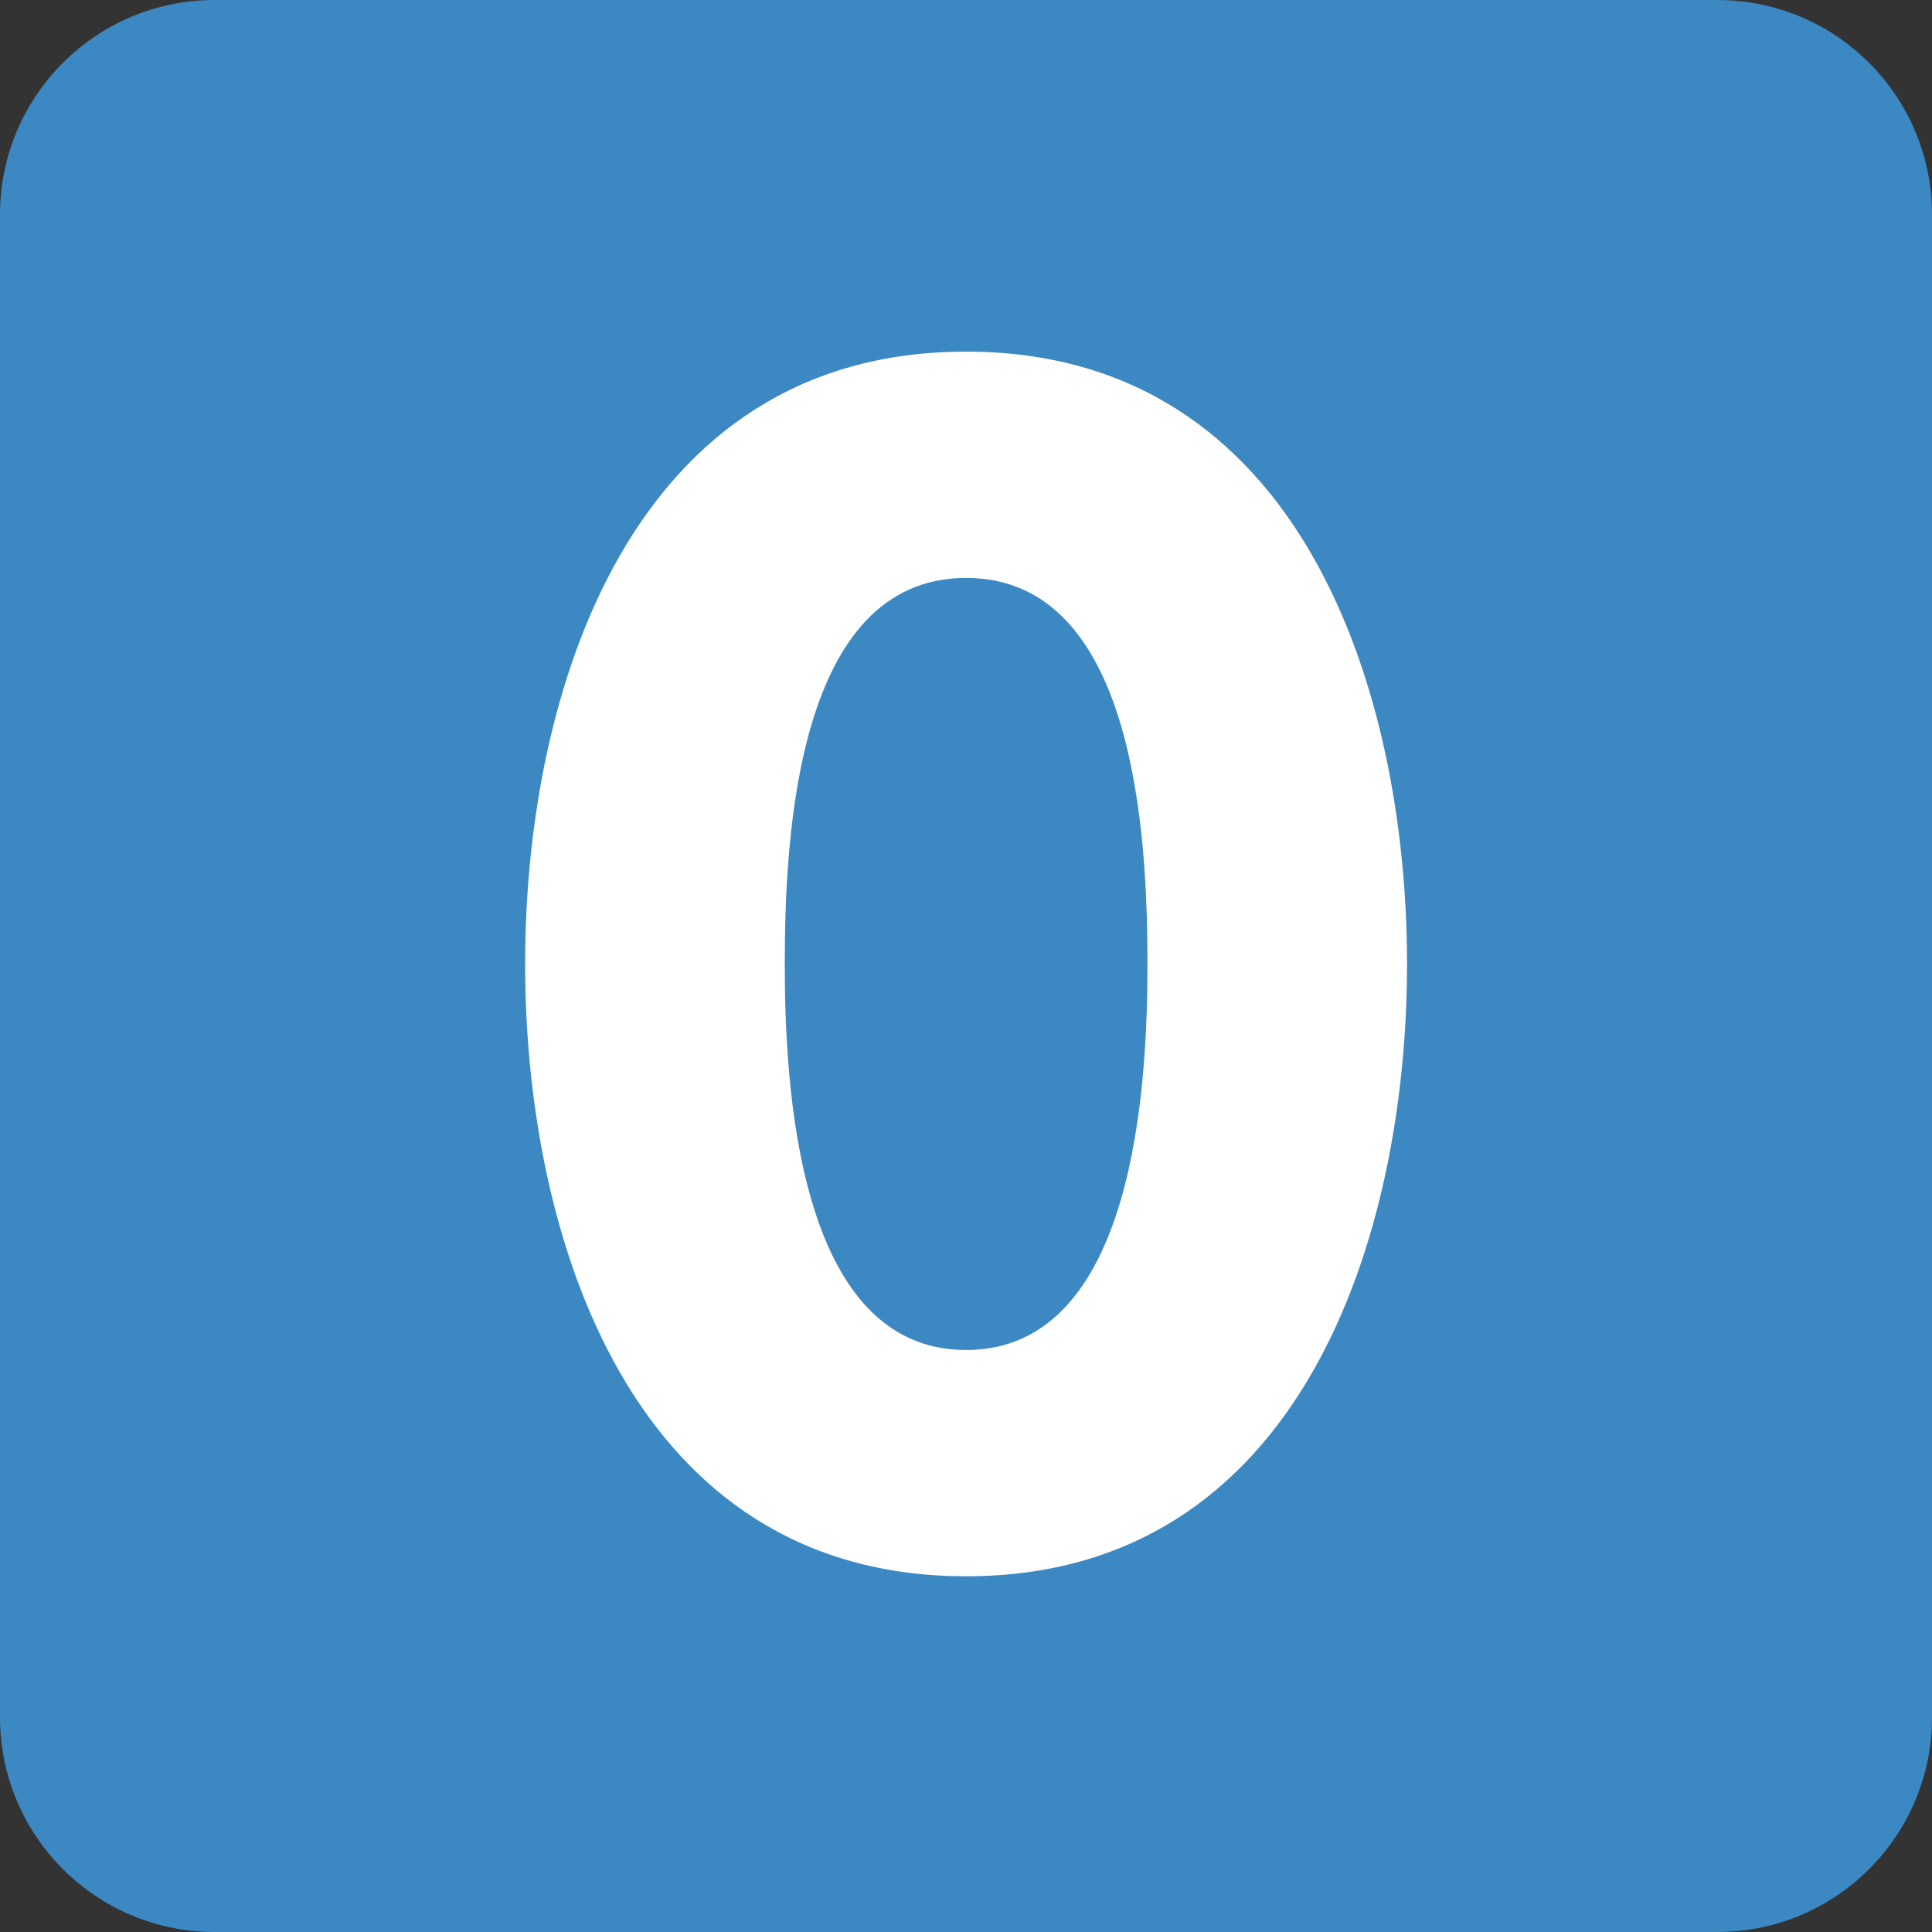 <svg width="50" height="50" viewBox="0 0 50 50" fill="none" xmlns="http://www.w3.org/2000/svg">
<rect x="0" y="0" width="50" height="50" fill="#333333" stroke="none"/>
<g clip-path="url(#clip0_246_158)">
<path d="M50 44.444C50 47.513 47.513 50 44.444 50H5.556C2.487 50 0 47.513 0 44.444V5.556C0 2.487 2.487 0 5.556 0H44.444C47.513 0 50 2.487 50 5.556V44.444Z" fill="#3B88C3"/>
<path d="M13.59 24.947C13.59 17.928 16.304 9.1 25.001 9.1C33.701 9.1 36.414 17.928 36.414 24.947C36.414 31.967 33.701 40.794 25.001 40.794C16.304 40.794 13.59 31.967 13.59 24.947ZM29.696 24.947C29.696 21.675 29.394 14.957 25.003 14.957C20.611 14.957 20.31 21.675 20.31 24.947C20.31 28.004 20.611 34.938 25.003 34.938C29.394 34.938 29.696 28.004 29.696 24.947Z" fill="white"/>
</g>
<defs>
<clipPath id="clip0_246_158">
<rect width="50" height="50" fill="white"/>
</clipPath>
</defs>
</svg>
